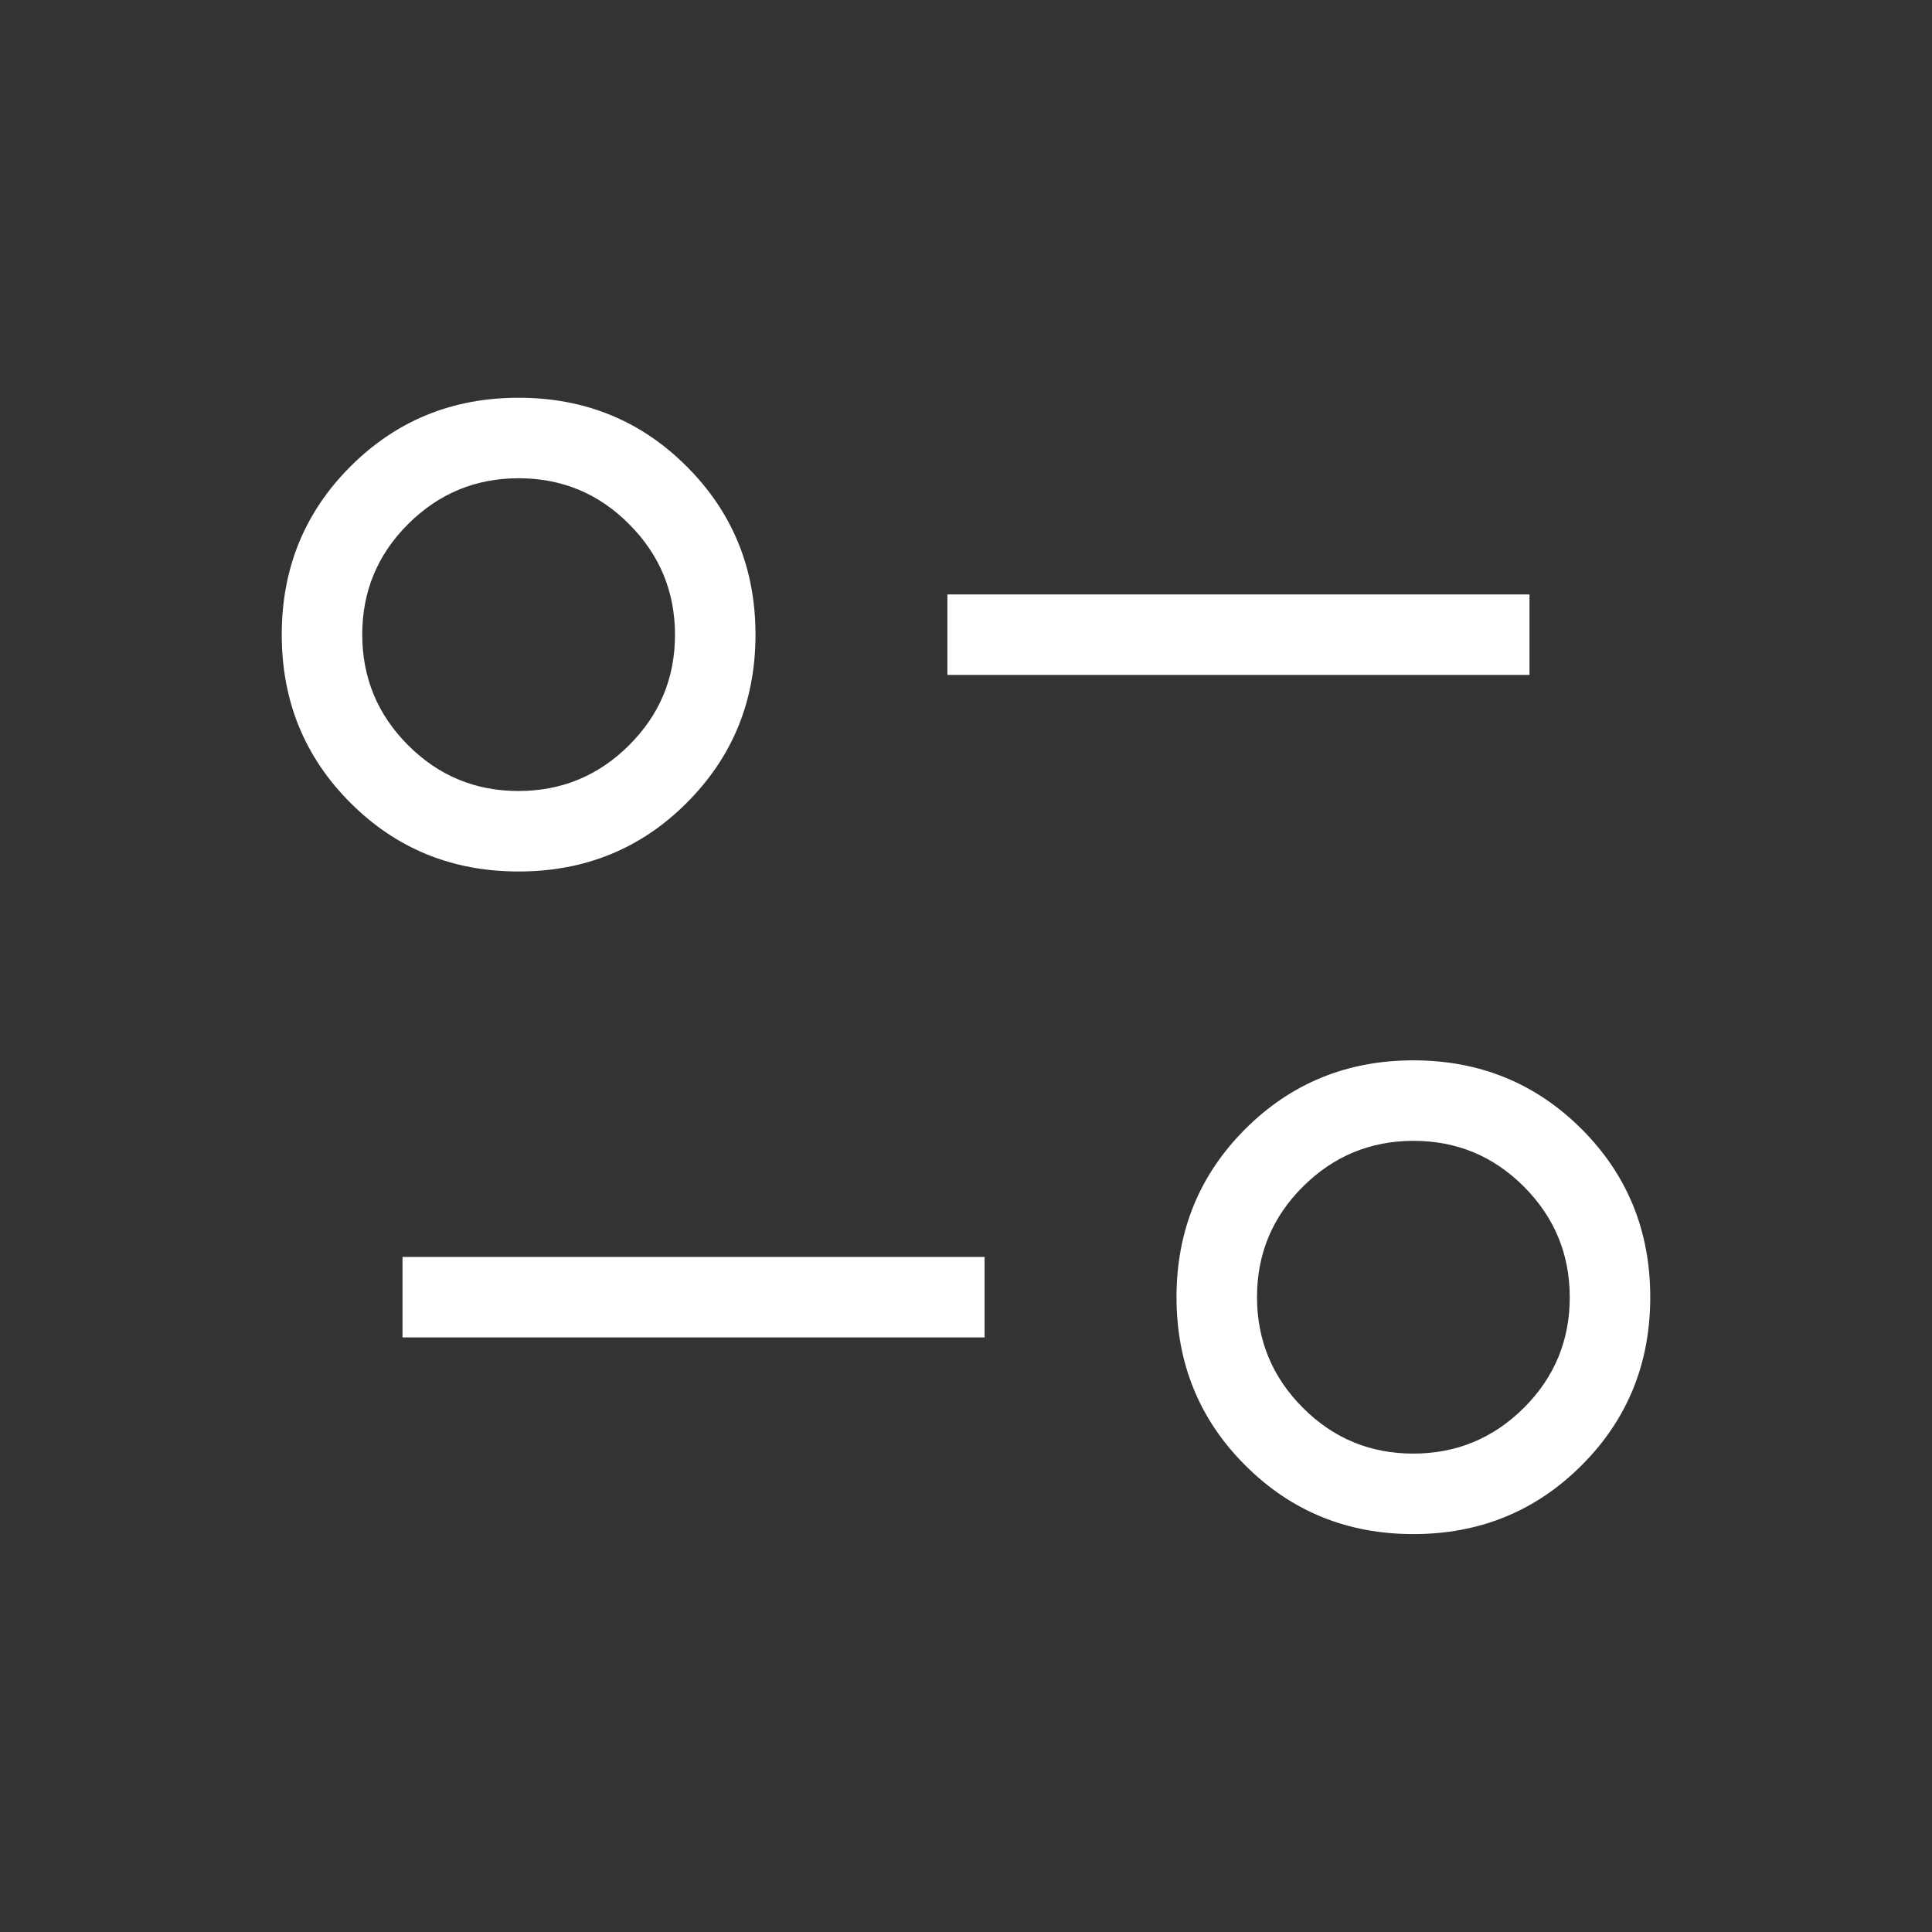 <svg width="24" height="24" viewBox="0 0 24 24" fill="none" xmlns="http://www.w3.org/2000/svg">
<rect x="0" y="0" width="24" height="24" fill="#333333" stroke="none"/>
<path d="M17.558 19.057C16.734 19.057 16.038 18.772 15.469 18.203C14.9 17.635 14.615 16.938 14.615 16.114C14.615 15.291 14.9 14.594 15.469 14.025C16.038 13.457 16.734 13.172 17.558 13.172C18.381 13.172 19.078 13.457 19.647 14.025C20.216 14.594 20.5 15.291 20.5 16.114C20.5 16.938 20.216 17.635 19.647 18.203C19.078 18.772 18.381 19.057 17.558 19.057ZM17.556 18.057C18.092 18.057 18.55 17.867 18.93 17.489C19.31 17.11 19.5 16.652 19.5 16.116C19.5 15.581 19.311 15.123 18.932 14.742C18.553 14.362 18.096 14.172 17.56 14.172C17.024 14.172 16.566 14.362 16.186 14.74C15.805 15.119 15.615 15.577 15.615 16.113C15.615 16.648 15.805 17.107 16.184 17.487C16.562 17.867 17.02 18.057 17.556 18.057ZM5 16.614V15.614H12.231V16.614H5ZM6.442 10.826C5.618 10.826 4.922 10.542 4.353 9.973C3.784 9.404 3.5 8.708 3.5 7.884C3.5 7.06 3.784 6.364 4.353 5.795C4.922 5.226 5.618 4.941 6.442 4.941C7.266 4.941 7.963 5.226 8.531 5.795C9.1 6.364 9.385 7.06 9.385 7.884C9.385 8.708 9.1 9.404 8.531 9.973C7.963 10.542 7.266 10.826 6.442 10.826ZM6.44 9.826C6.976 9.826 7.434 9.637 7.814 9.258C8.195 8.879 8.385 8.422 8.385 7.886C8.385 7.35 8.195 6.892 7.816 6.512C7.438 6.131 6.98 5.941 6.444 5.941C5.908 5.941 5.45 6.131 5.07 6.51C4.69 6.888 4.5 7.346 4.5 7.882C4.5 8.418 4.689 8.876 5.068 9.256C5.447 9.636 5.904 9.826 6.44 9.826ZM11.769 8.384V7.384H19V8.384H11.769Z" fill="white"/>
</svg>
